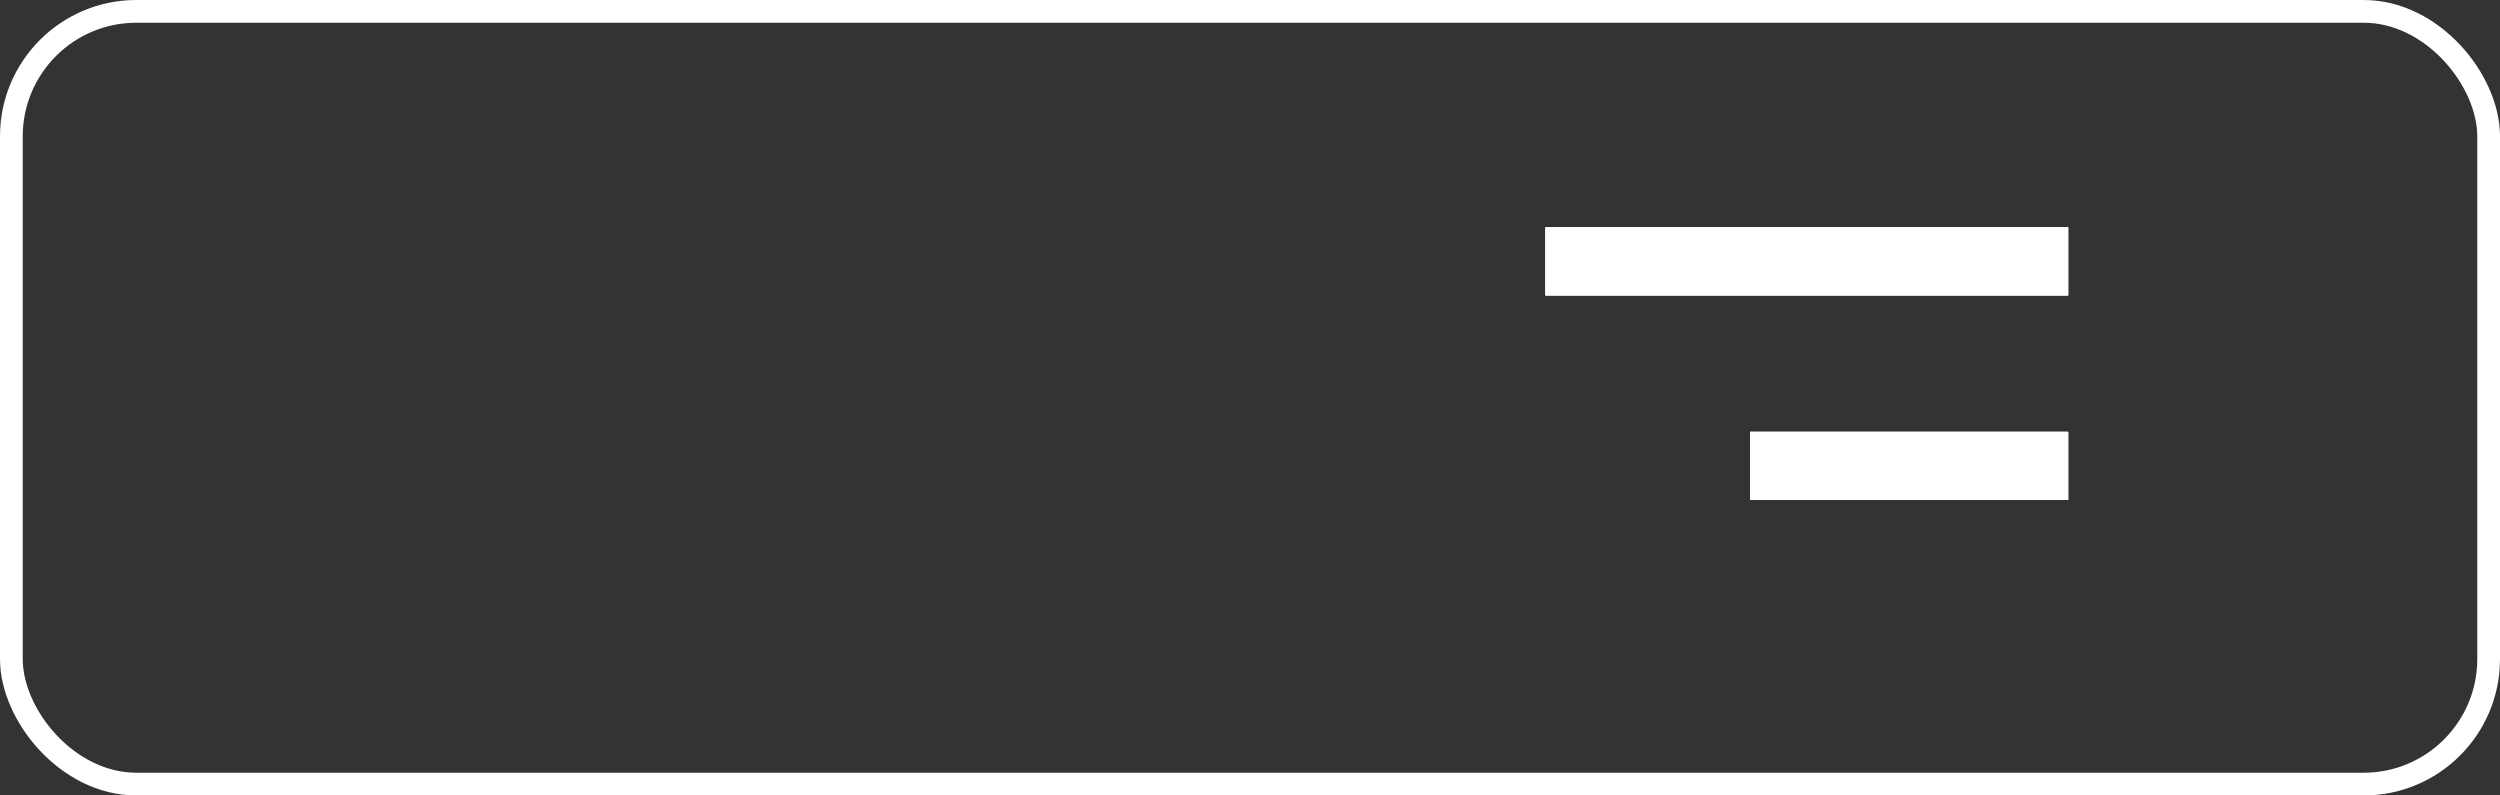 <svg width="110" height="35" viewBox="0 0 110 35" fill="none" xmlns="http://www.w3.org/2000/svg">
<rect x="0" y="0" width="110" height="35" fill="#333333" stroke="none"/>
<line x1="68" y1="11.5" x2="91" y2="11.5" stroke="white" stroke-width="3"/>
<line x1="68" y1="11.5" x2="91" y2="11.5" stroke="white" stroke-width="3"/>
<line x1="68" y1="11.5" x2="91" y2="11.5" stroke="white" stroke-width="3"/>
<line x1="77" y1="20.5" x2="91" y2="20.5" stroke="white" stroke-width="3"/>
<line x1="77" y1="20.5" x2="91" y2="20.5" stroke="white" stroke-width="3"/>
<line x1="77" y1="20.5" x2="91" y2="20.5" stroke="white" stroke-width="3"/>
<rect x="0.5" y="0.5" width="109" height="34" rx="5.5" stroke="white"/>
</svg>
